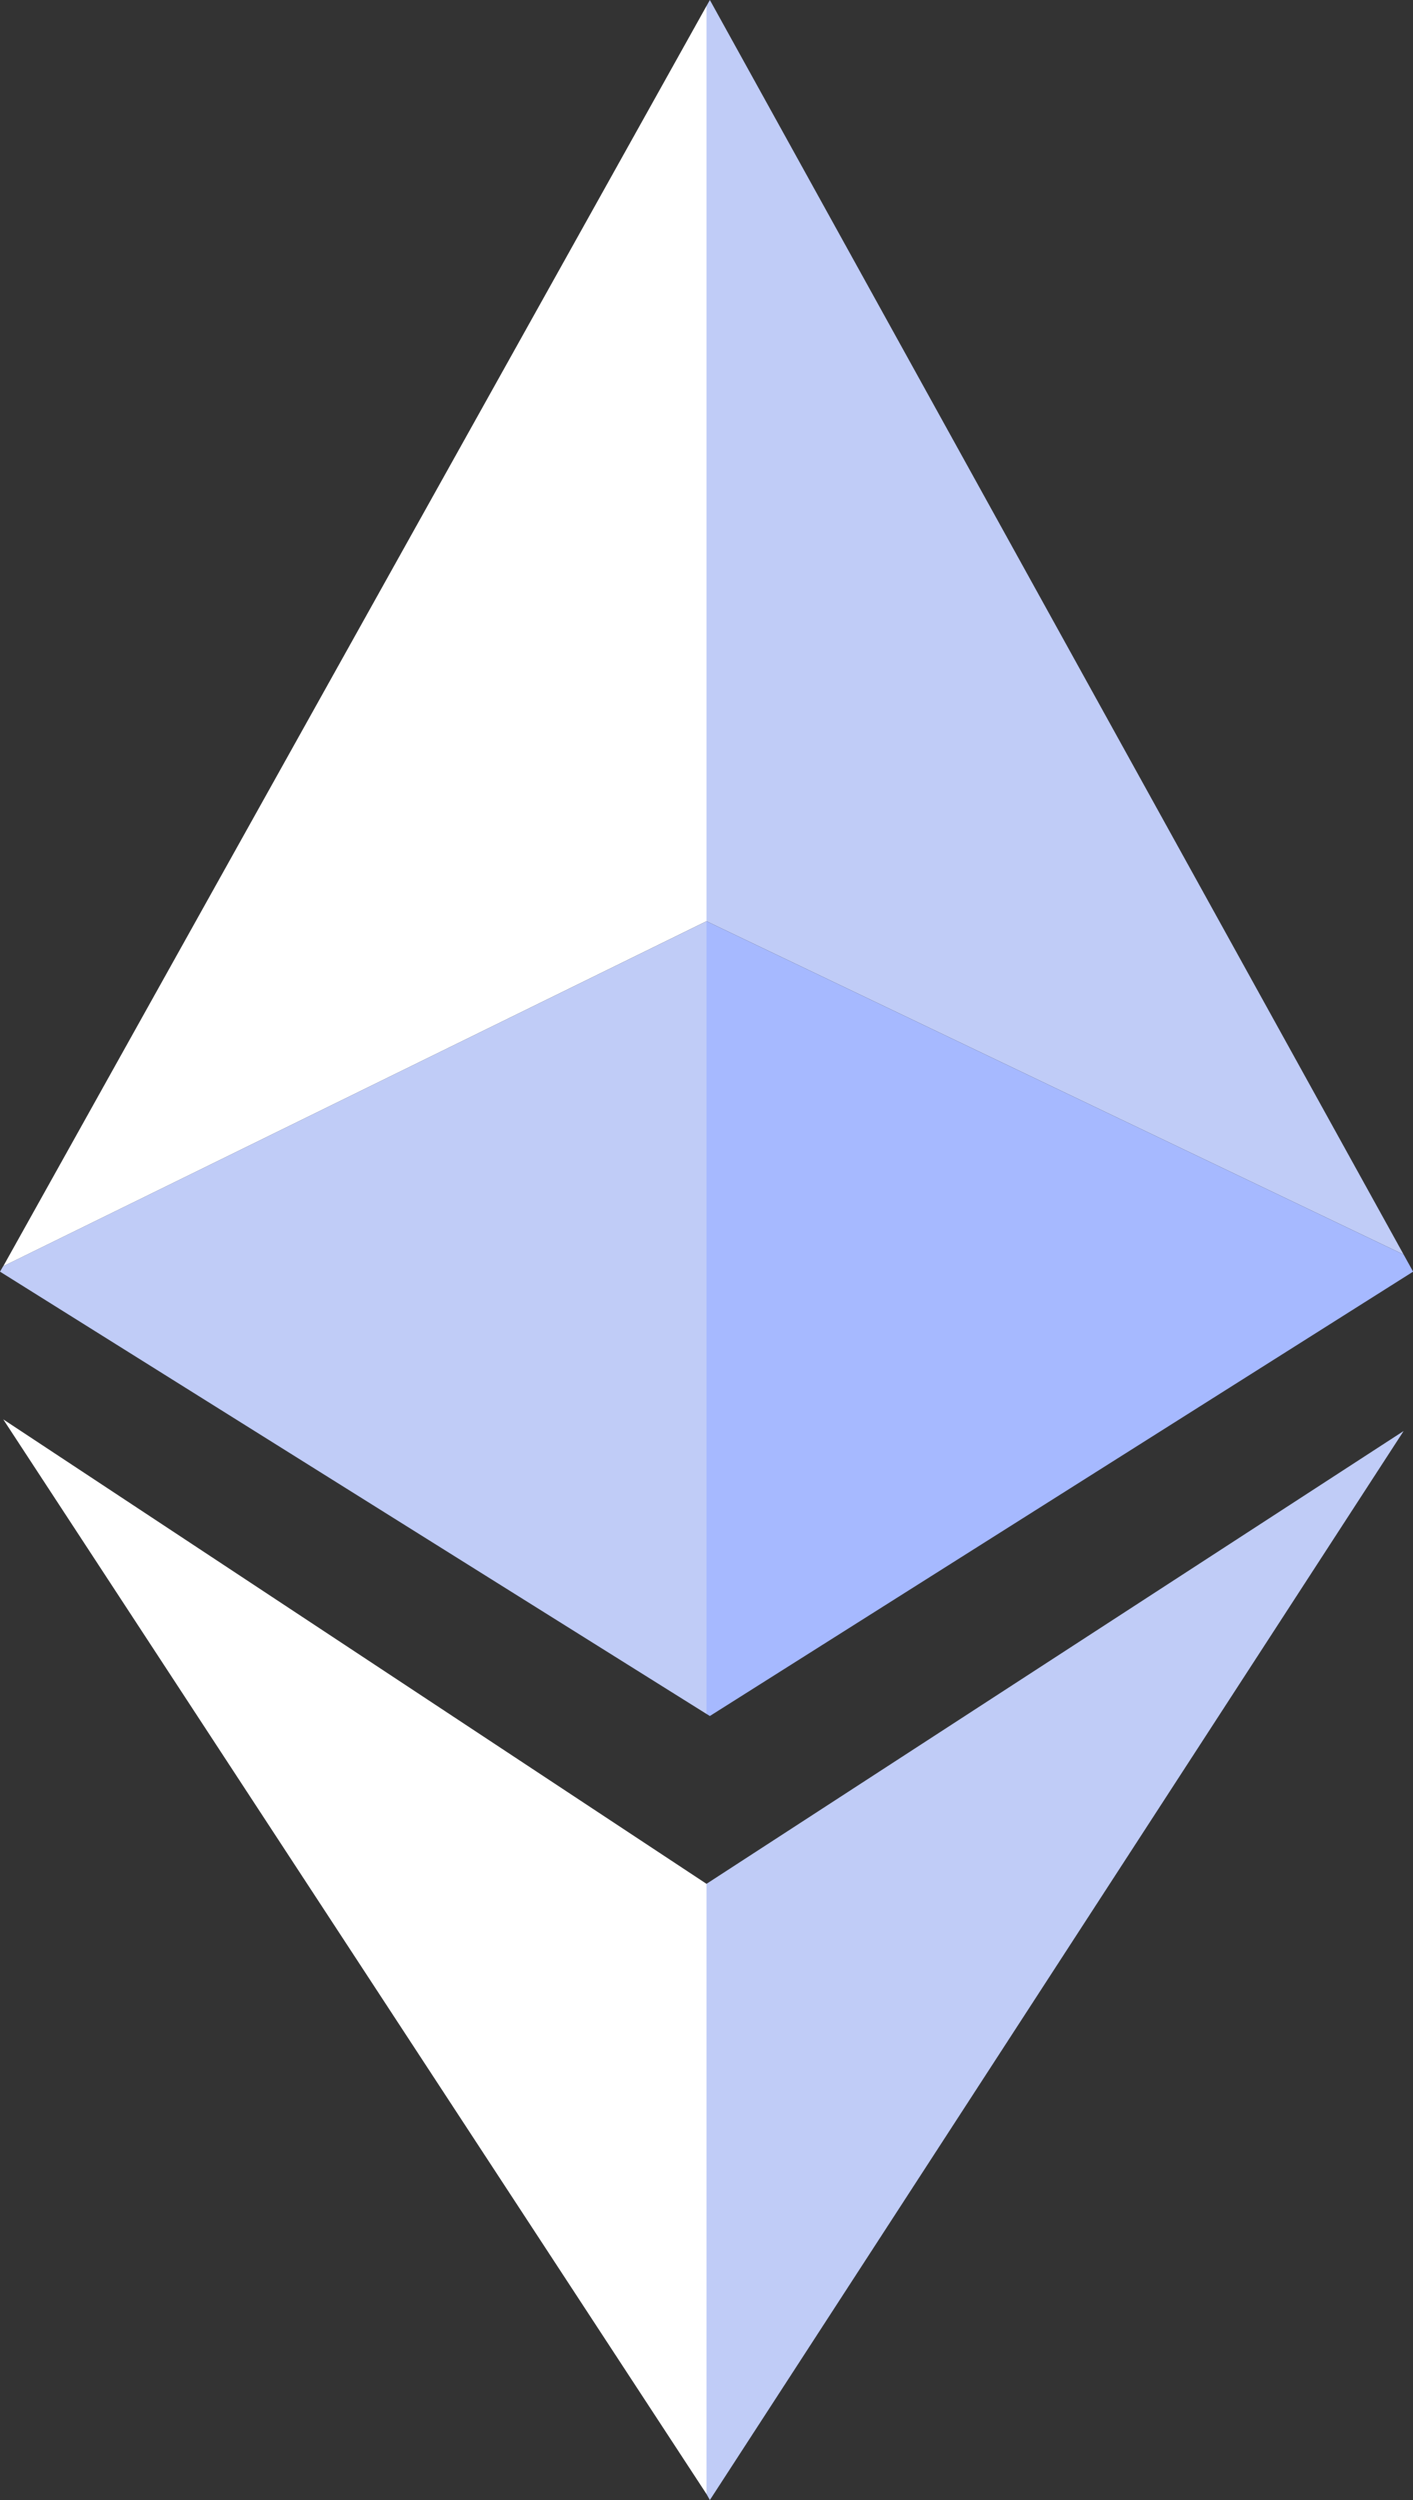 <svg xmlns="http://www.w3.org/2000/svg" width="13" height="23" fill="none" viewBox="0 0 13 23"><rect x="0" y="0" width="13" height="23" fill="#333333" stroke="none"/><g clip-path="url(#clip0_9_1088)"><path fill="#C0CCF7" d="M12.914 11.542L6.5 8.475V0.055L6.531 0L12.914 11.542Z"/><path fill="#A6B9FF" d="M13.001 11.699L6.531 15.787L6.5 15.768V8.475L12.914 11.542L13.001 11.699Z"/><path fill="#fff" d="M6.5 0.055V8.475L0.03 11.649L6.5 0.055Z"/><path fill="#C0CCF7" d="M12.914 13.165L6.5 17.331V22.945L6.531 23L12.914 13.165Z"/><path fill="#fff" d="M6.5 22.945V17.331L0.03 13.058L6.5 22.945Z"/><path fill="#C0CCF7" d="M6.5 8.475V15.768L0 11.699L0.029 11.649L6.5 8.475Z"/></g><defs><clipPath id="clip0_9_1088"><rect width="13" height="23" fill="#fff"/></clipPath></defs></svg>